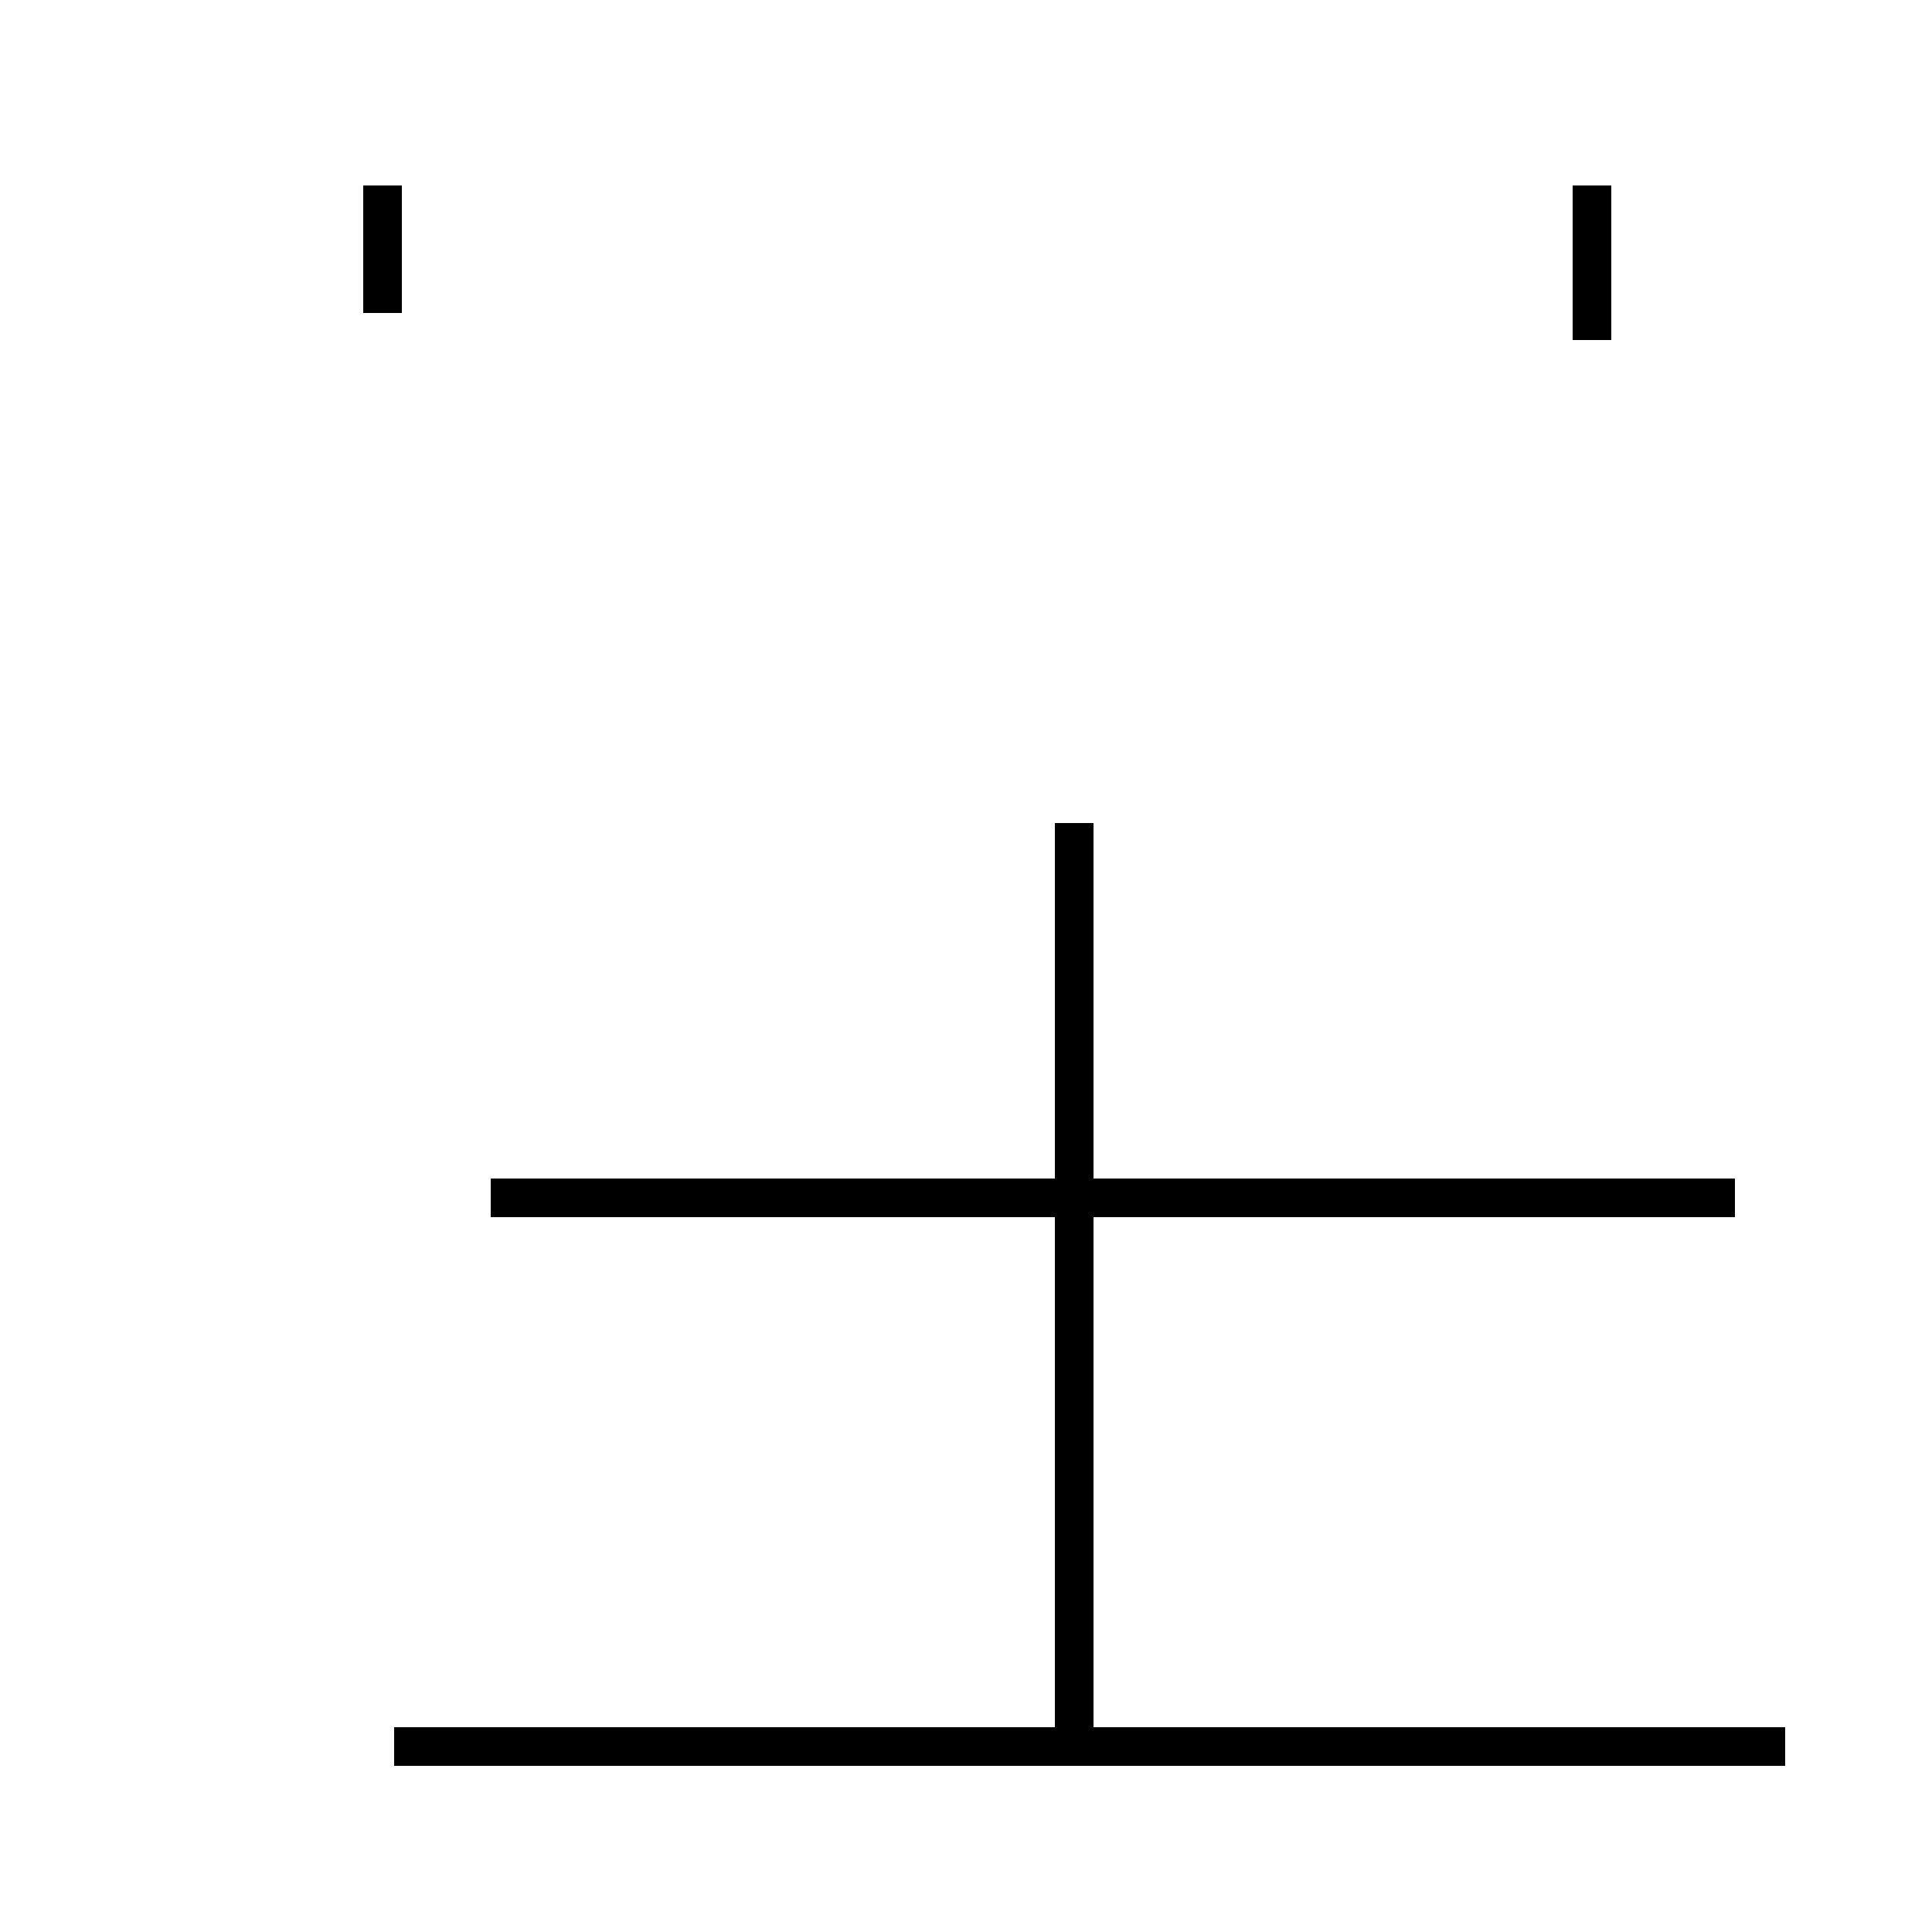 <?xml version='1.0' encoding='utf8'?>
<svg viewBox="0.0 -44.0 50.0 50.0" version="1.1" xmlns="http://www.w3.org/2000/svg">
<rect x="0.0" y="-44.0" width="50.0" height="50.0" fill="#808080" stroke="none"/>
<rect x="-1000" y="-1000" width="2000" height="2000" stroke="white" fill="white"/>
<g style="fill:none; stroke:#000000;  stroke-width:1">
<path d="M 40.4 13.0 L 12.7 13.0 M 44.9 13.0 L 16.6 13.0 M 27.8 -1.2 L 27.8 22.7 M 46.2 -1.2 L 10.2 -1.2 M 27.8 4.9 L 27.8 9.0 M 41.2 39.2 L 41.2 35.2 M 9.9 39.2 L 9.9 35.9 " transform="scale(1, -1)" />
</g>
</svg>